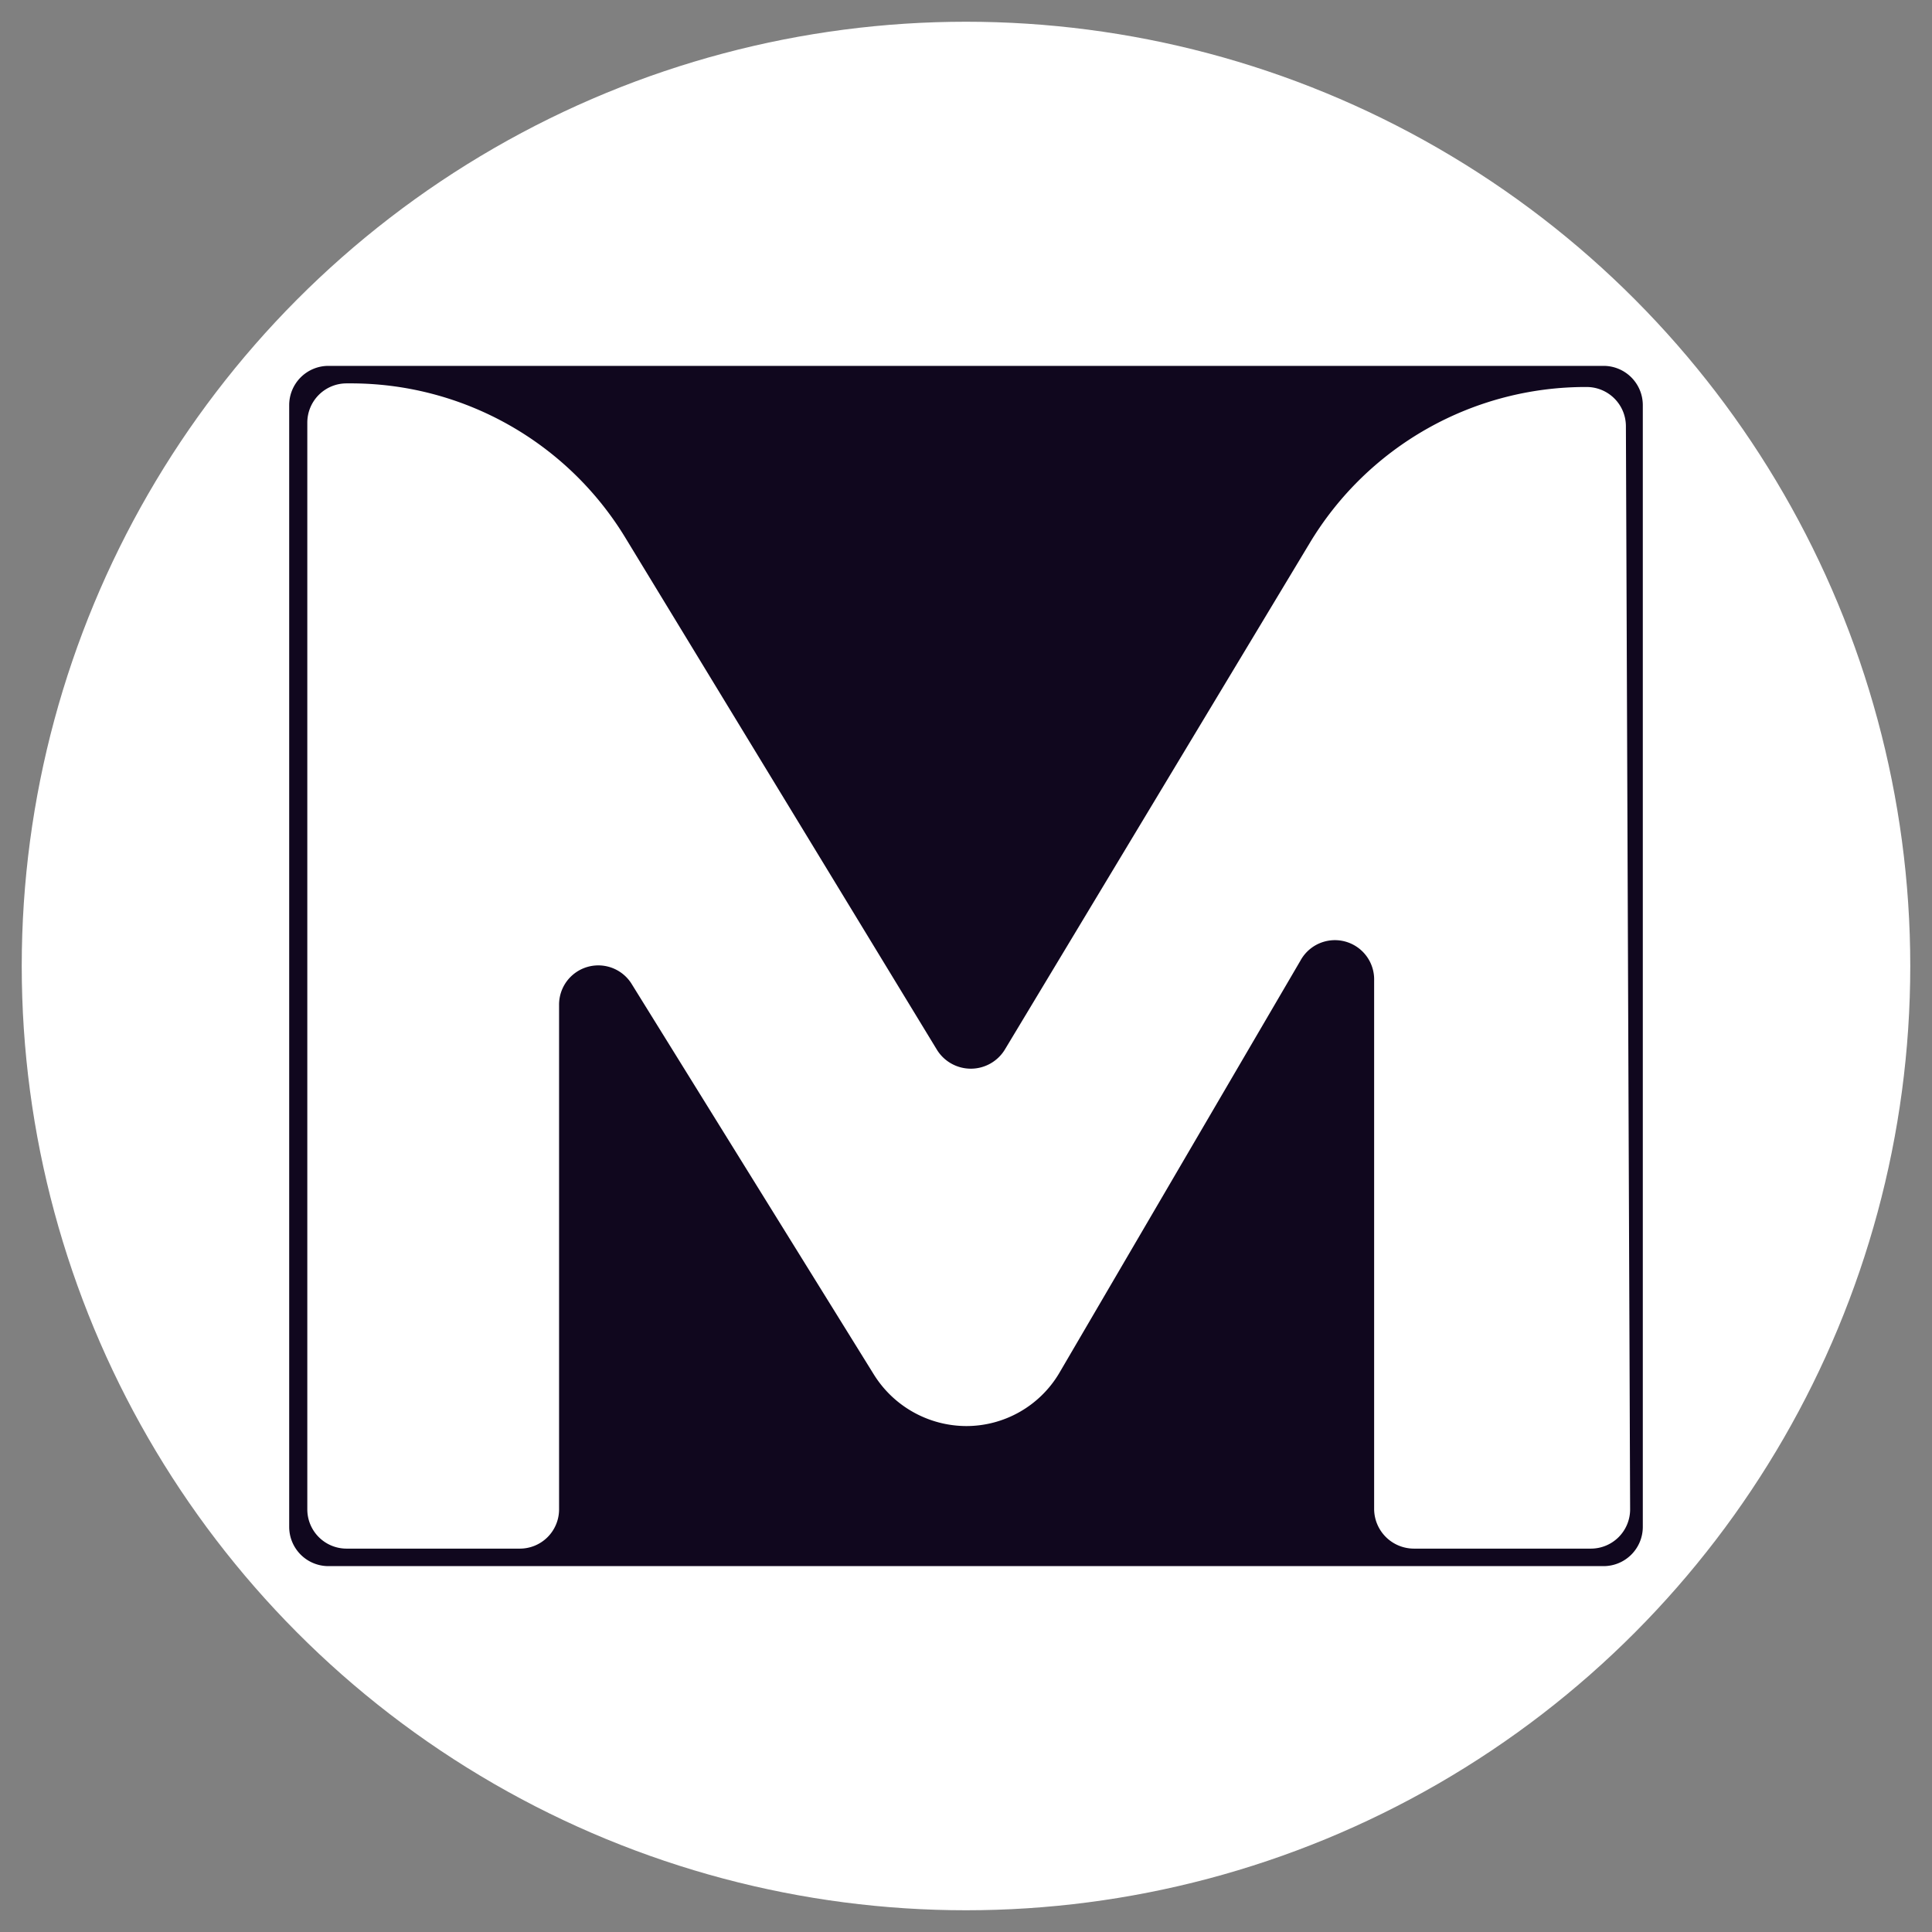 <svg id="Layer_1" data-name="Layer 1" xmlns="http://www.w3.org/2000/svg" viewBox="0 0 32 32"><rect x="0" y="0" width="32" height="32" fill="#808080" stroke="none"/><defs><style>.cls-1{fill:#fff;}.cls-2{fill:#10071e;}</style></defs><circle class="cls-1" cx="16" cy="16" r="15.64"/><path class="cls-2" d="M4.79,6.71V25.29a.65.65,0,0,0,.65.65H26.56a.65.65,0,0,0,.65-.65V6.71a.65.65,0,0,0-.65-.65H5.44A.65.65,0,0,0,4.79,6.71ZM22.76,25V16.24a.65.65,0,0,0-1.22-.33l-4,6.84a1.79,1.79,0,0,1-1.54.87,1.81,1.81,0,0,1-1.53-.86l-4-6.45a.65.65,0,0,0-1.21.34V25a.65.65,0,0,1-.66.65H5.74A.65.65,0,0,1,5.09,25V7a.65.65,0,0,1,.65-.65H5.8a5.32,5.32,0,0,1,4.56,2.56l5.16,8.48a.66.66,0,0,0,1.12,0L21.69,9a5.33,5.33,0,0,1,4.59-2.59h0a.65.65,0,0,1,.65.65L27,25a.65.65,0,0,1-.65.65H23.42A.66.66,0,0,1,22.76,25Z"/></svg>